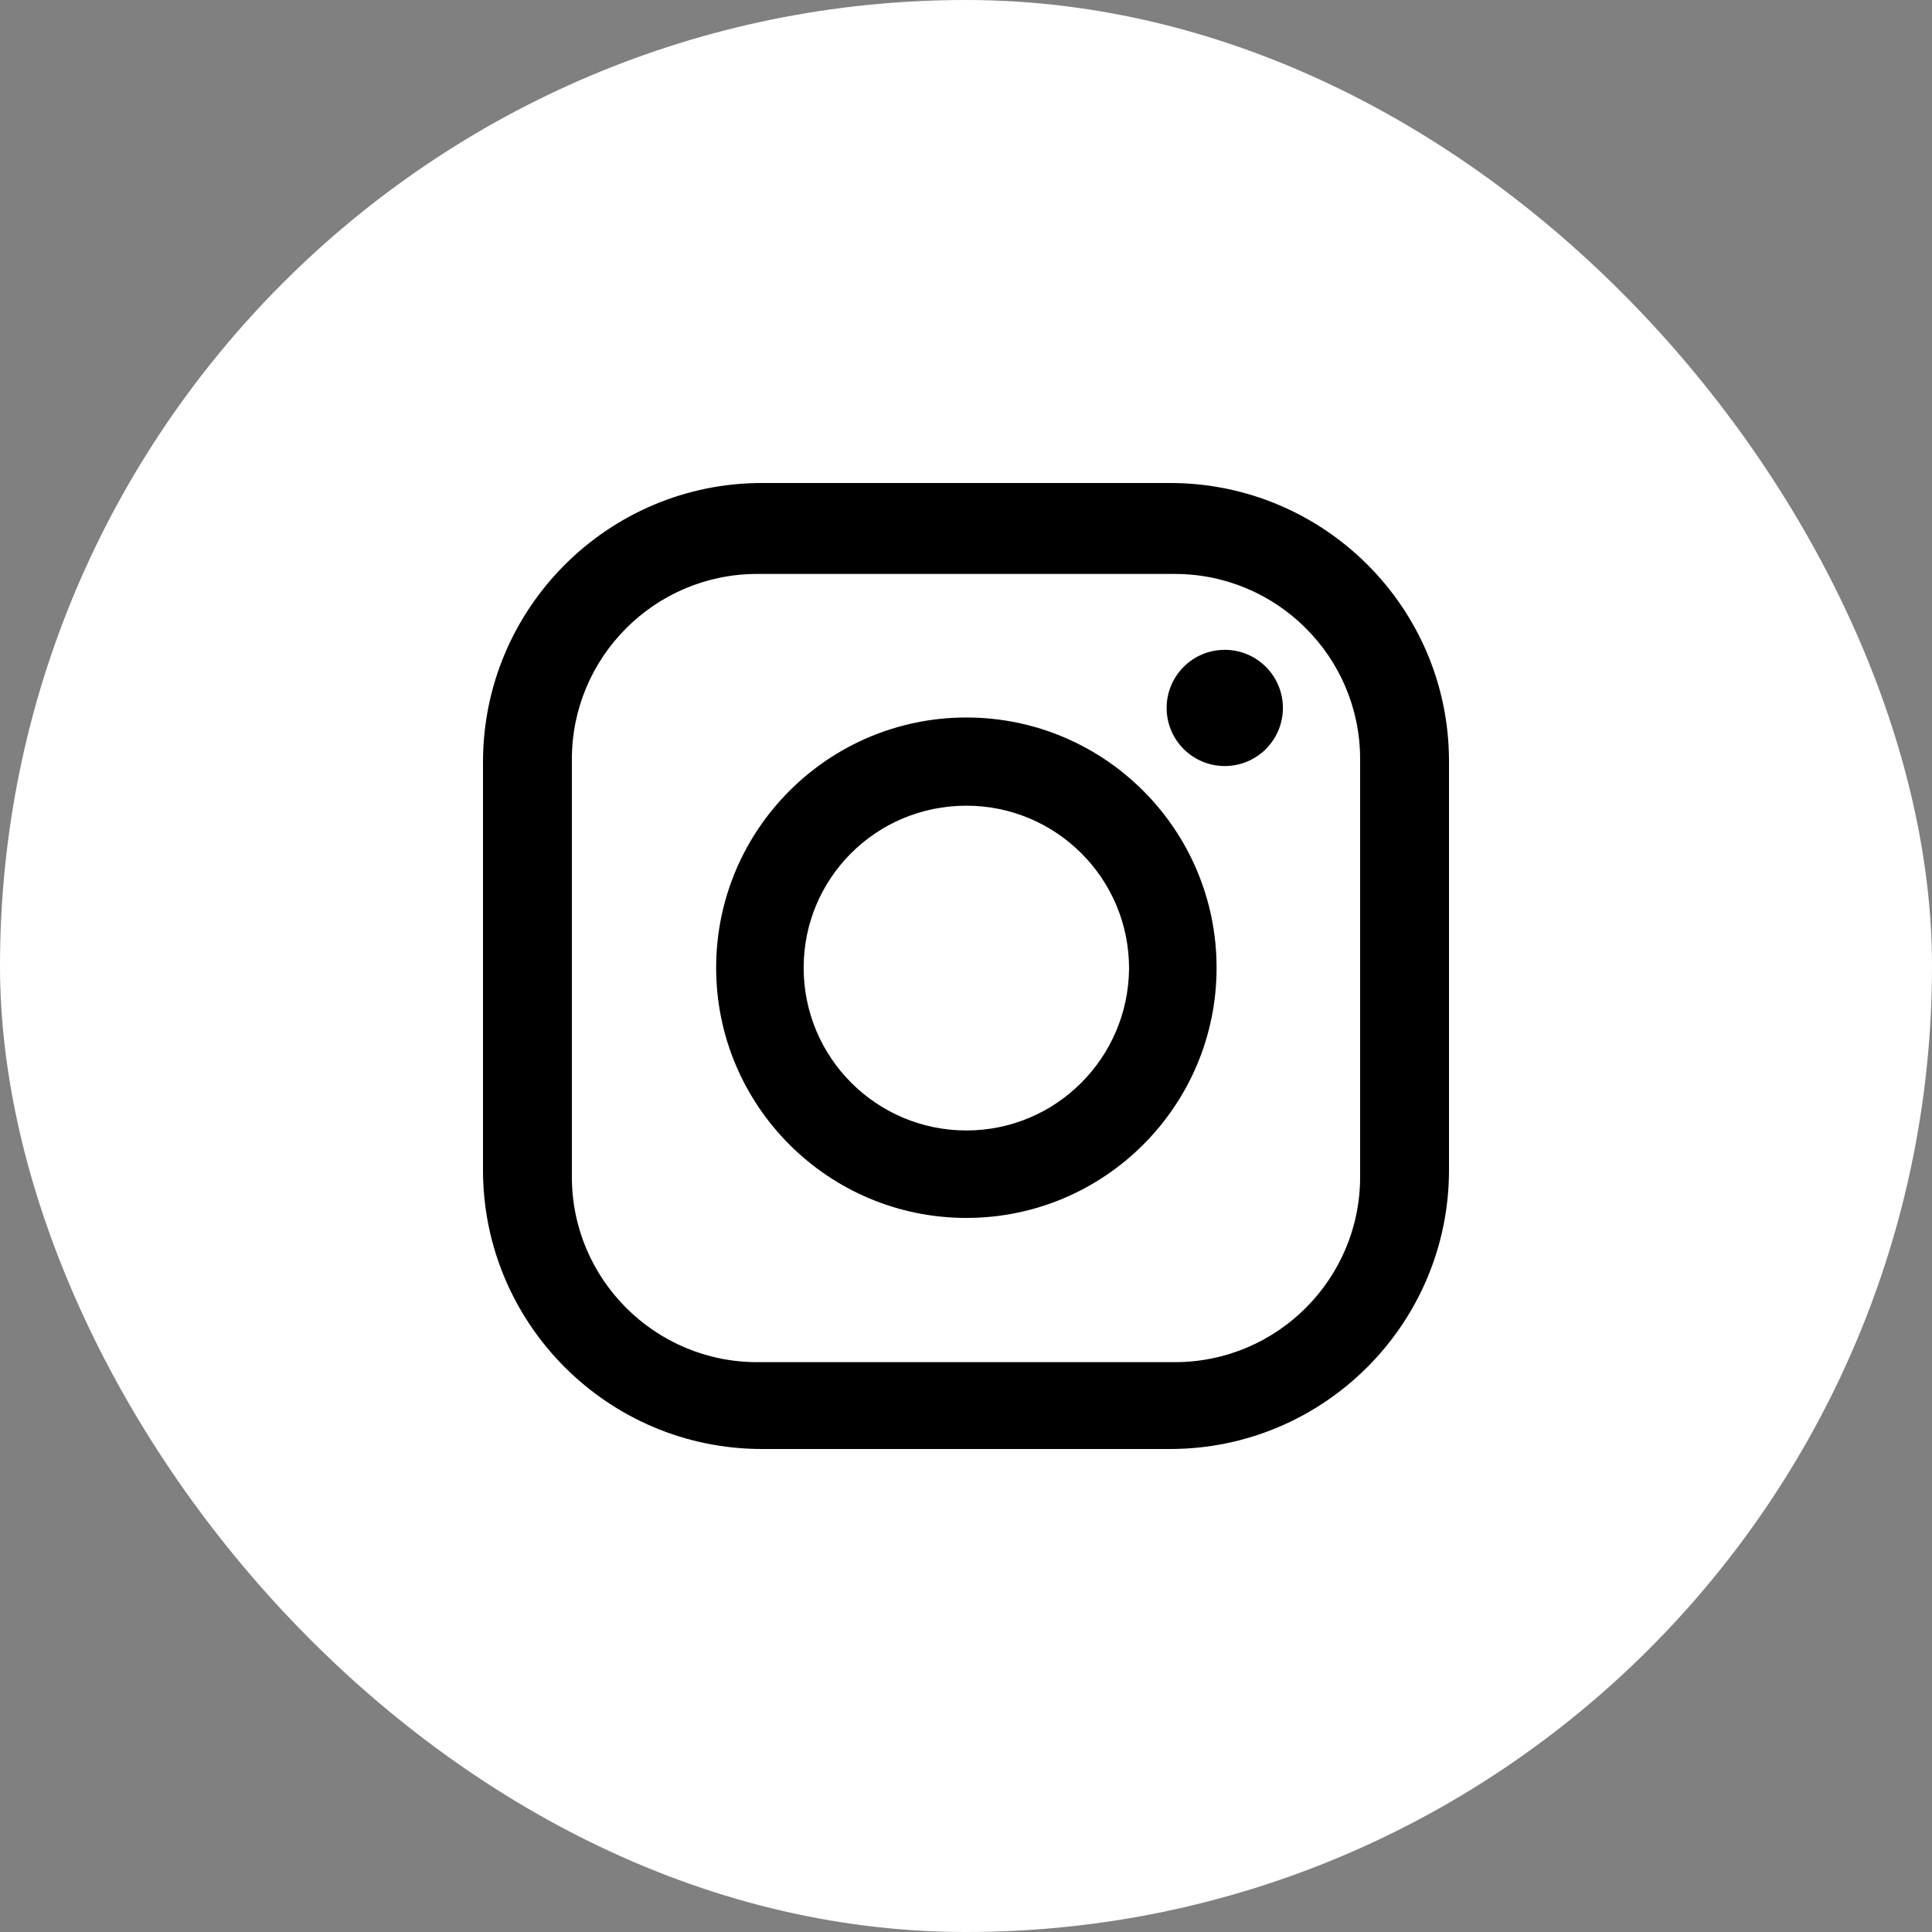<svg width="40" height="40" viewBox="0 0 40 40" fill="none" xmlns="http://www.w3.org/2000/svg">
<rect x="0" y="0" width="40" height="40" fill="#808080" stroke="none"/>
<rect width="40" height="40" rx="20" fill="white"/>
<path d="M24.225 10H15.775C12.59 10 10 12.59 10 15.775V24.225C10 27.41 12.59 30 15.775 30H24.225C27.41 30 30 27.41 30 24.225V15.761C30 12.576 27.41 10 24.225 10ZM28.16 24.367C28.16 26.476 26.447 28.202 24.324 28.202H15.676C13.567 28.202 11.84 26.49 11.84 24.367V15.718C11.84 13.609 13.553 11.883 15.676 11.883H24.324C26.433 11.883 28.16 13.595 28.16 15.718V24.367Z" fill="black"/>
<path d="M20.008 14.855C17.148 14.855 14.827 17.177 14.827 20.036C14.827 22.895 17.148 25.216 20.008 25.216C22.867 25.216 25.188 22.895 25.188 20.036C25.188 17.177 22.867 14.855 20.008 14.855ZM20.008 23.405C18.153 23.405 16.639 21.904 16.639 20.036C16.639 18.182 18.139 16.681 20.008 16.681C21.862 16.681 23.376 18.182 23.376 20.05C23.362 21.904 21.862 23.405 20.008 23.405Z" fill="black"/>
<path d="M25.357 15.86C26.022 15.86 26.561 15.322 26.561 14.657C26.561 13.993 26.022 13.454 25.357 13.454C24.693 13.454 24.154 13.993 24.154 14.657C24.154 15.322 24.693 15.86 25.357 15.86Z" fill="black"/>
</svg>
